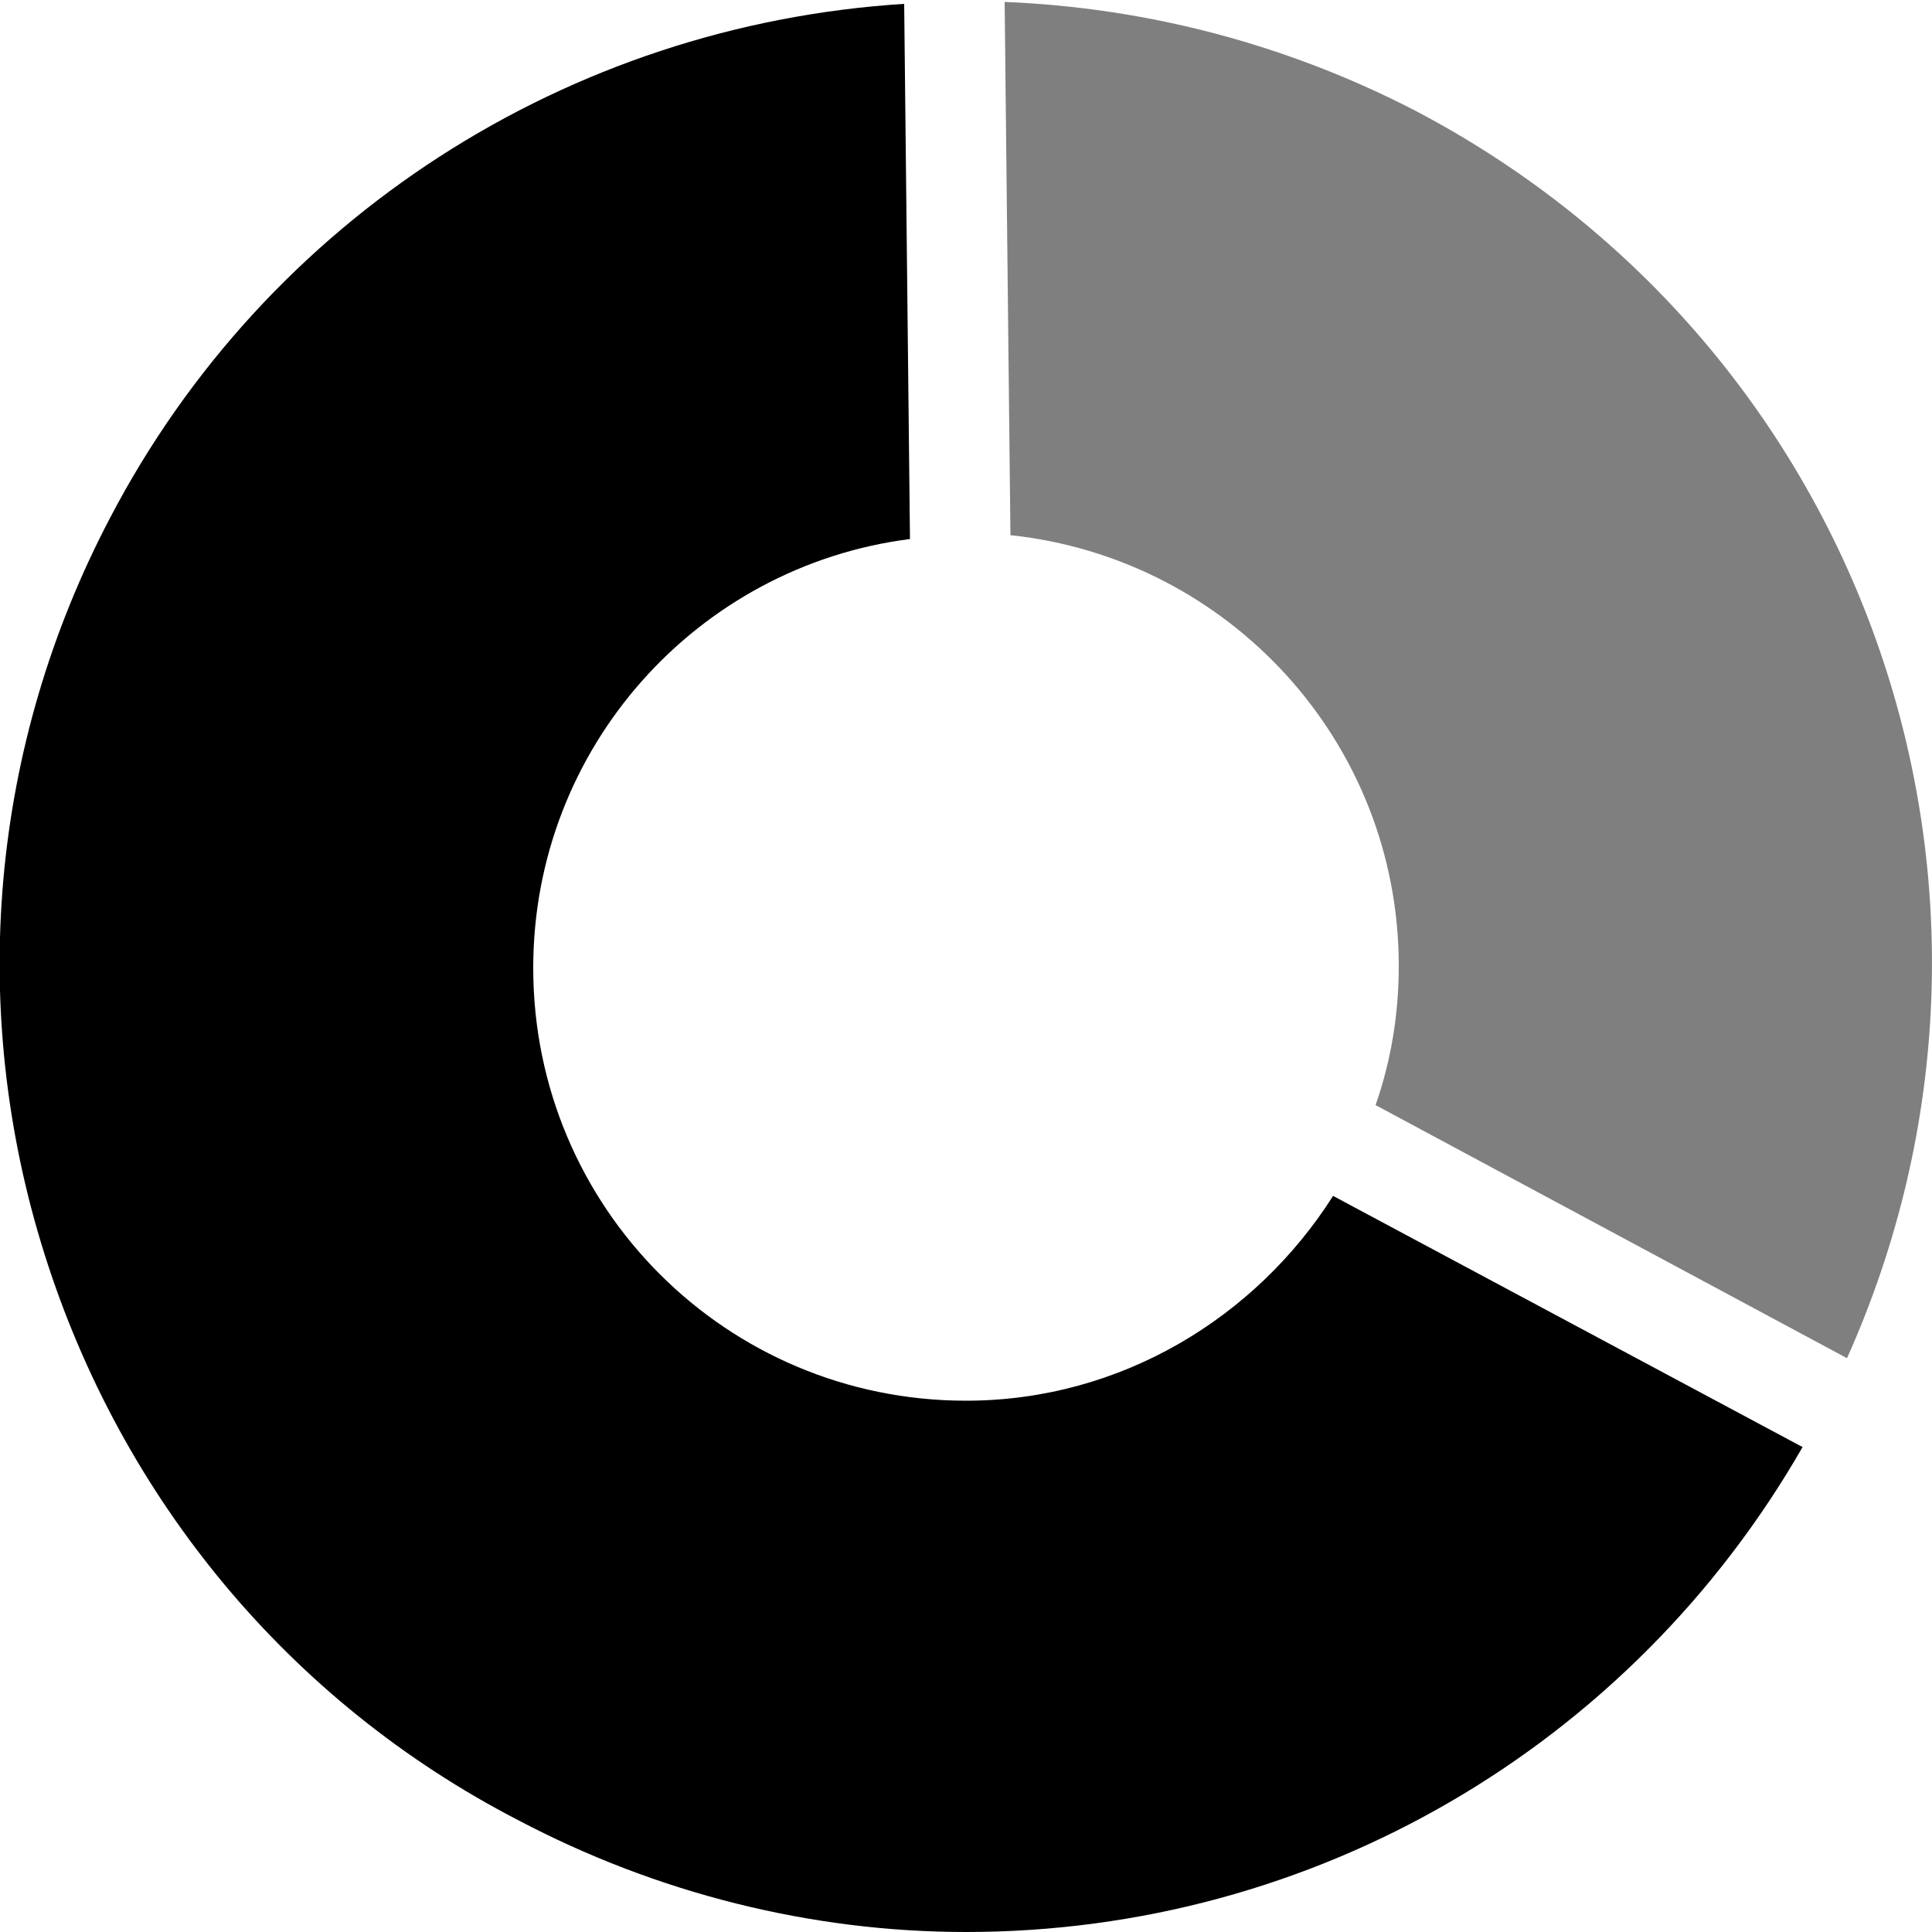 <?xml version="1.0" encoding="utf-8"?>
<!-- Generator: Adobe Illustrator 21.1.0, SVG Export Plug-In . SVG Version: 6.00 Build 0)  -->
<svg version="1.1" id="Ebene_1" xmlns="http://www.w3.org/2000/svg" xmlns:xlink="http://www.w3.org/1999/xlink" x="0px" y="0px"
	 viewBox="0 0 100 100" style="enable-background:new 0 0 100 100;" xml:space="preserve">
<style type="text/css">
	.st0{opacity:0.5;}
</style>
<path d="M69,61.9c-4,6.3-11,10.6-19,10.6c-12.4,0-22.4-10-22.4-22.4c0-11.4,8.5-20.8,19.5-22.2L46.8,0.2
	C29.4,1.3,13.8,11.3,5.7,26.8c-6.2,11.8-7.4,25.4-3.4,38.1c4,12.7,12.7,23.2,24.5,29.3C34,98,42,100,50,100h0
	c18,0,34.4-9.6,43.3-25.1L69,61.9z"/>
<path class="st0" d="M73.2,5.7C66.6,2.3,59.4,0.4,52,0.1l0.3,27.6C63.6,28.9,72.4,38.4,72.4,50c0,2.5-0.4,4.9-1.2,7.2l24.4,13.1
	C106.4,46.2,96.7,18,73.2,5.7z"/>
</svg>

